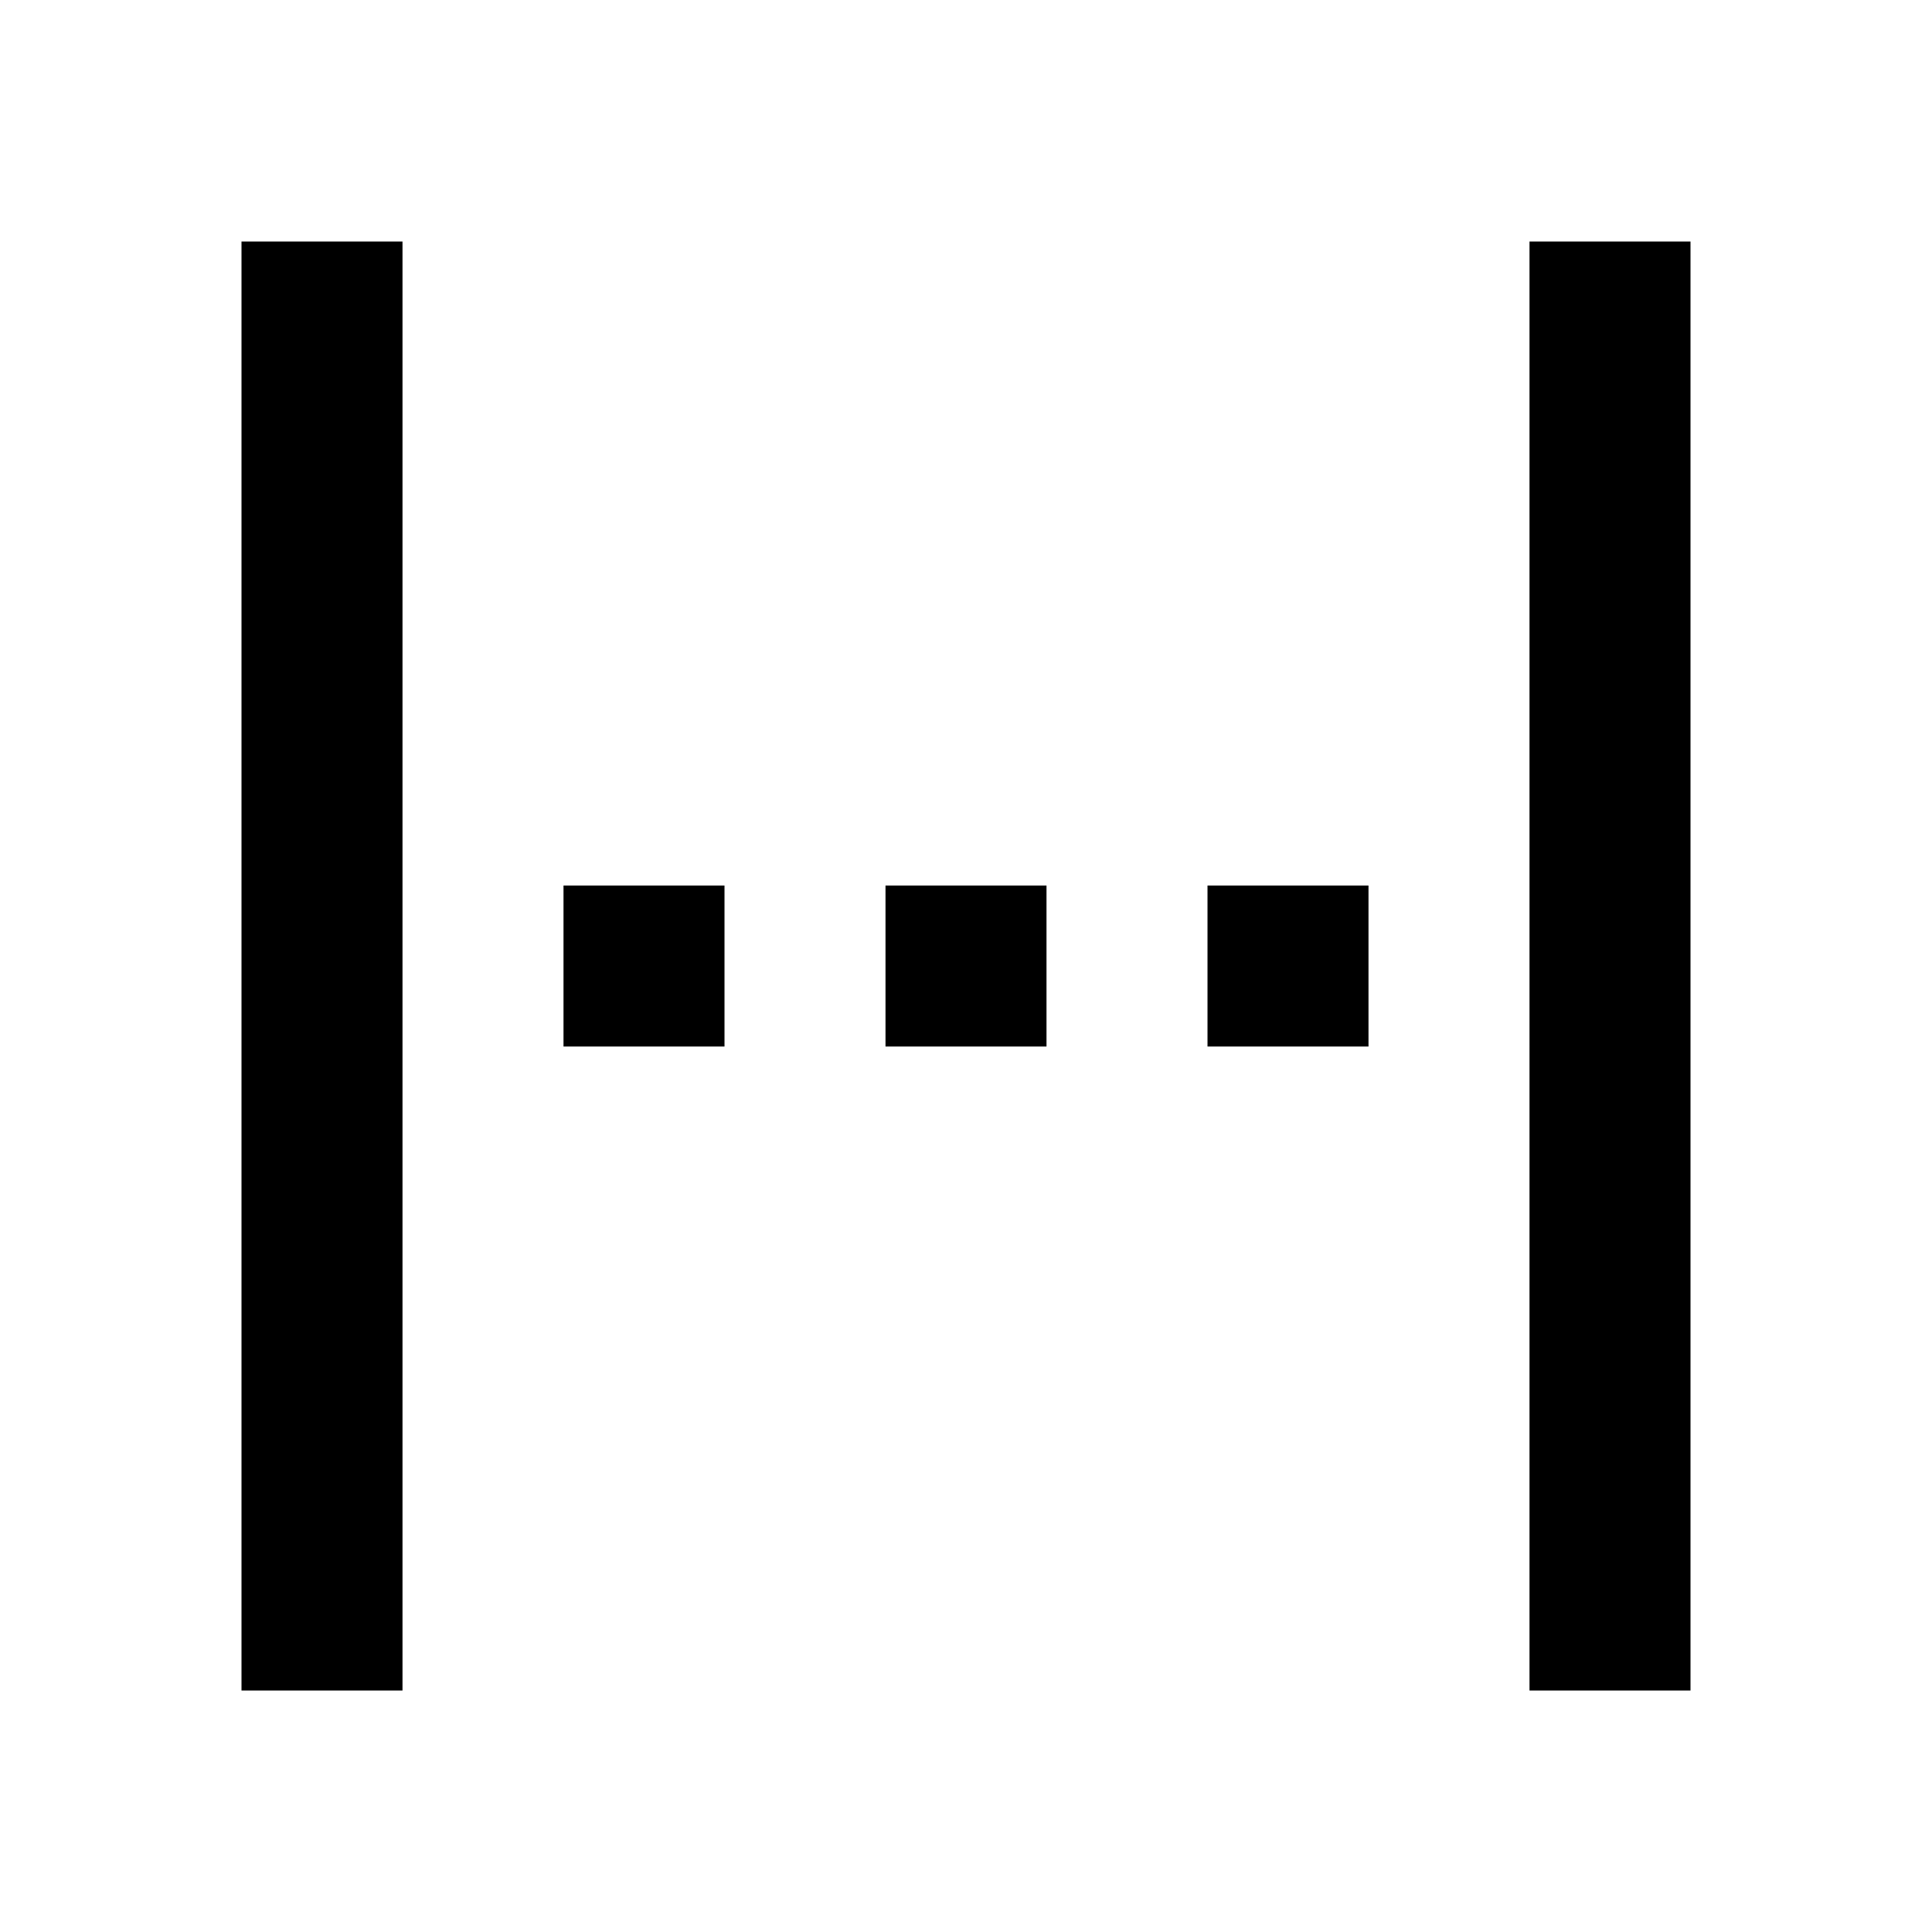<svg xmlns="http://www.w3.org/2000/svg" height="24" viewBox="0 96 960 960" width="24"><path d="M120 936V216h80v720h-80Zm160-320v-80h80v80h-80Zm160 0v-80h80v80h-80Zm160 0v-80h80v80h-80Zm160 320V216h80v720h-80Z"/></svg>